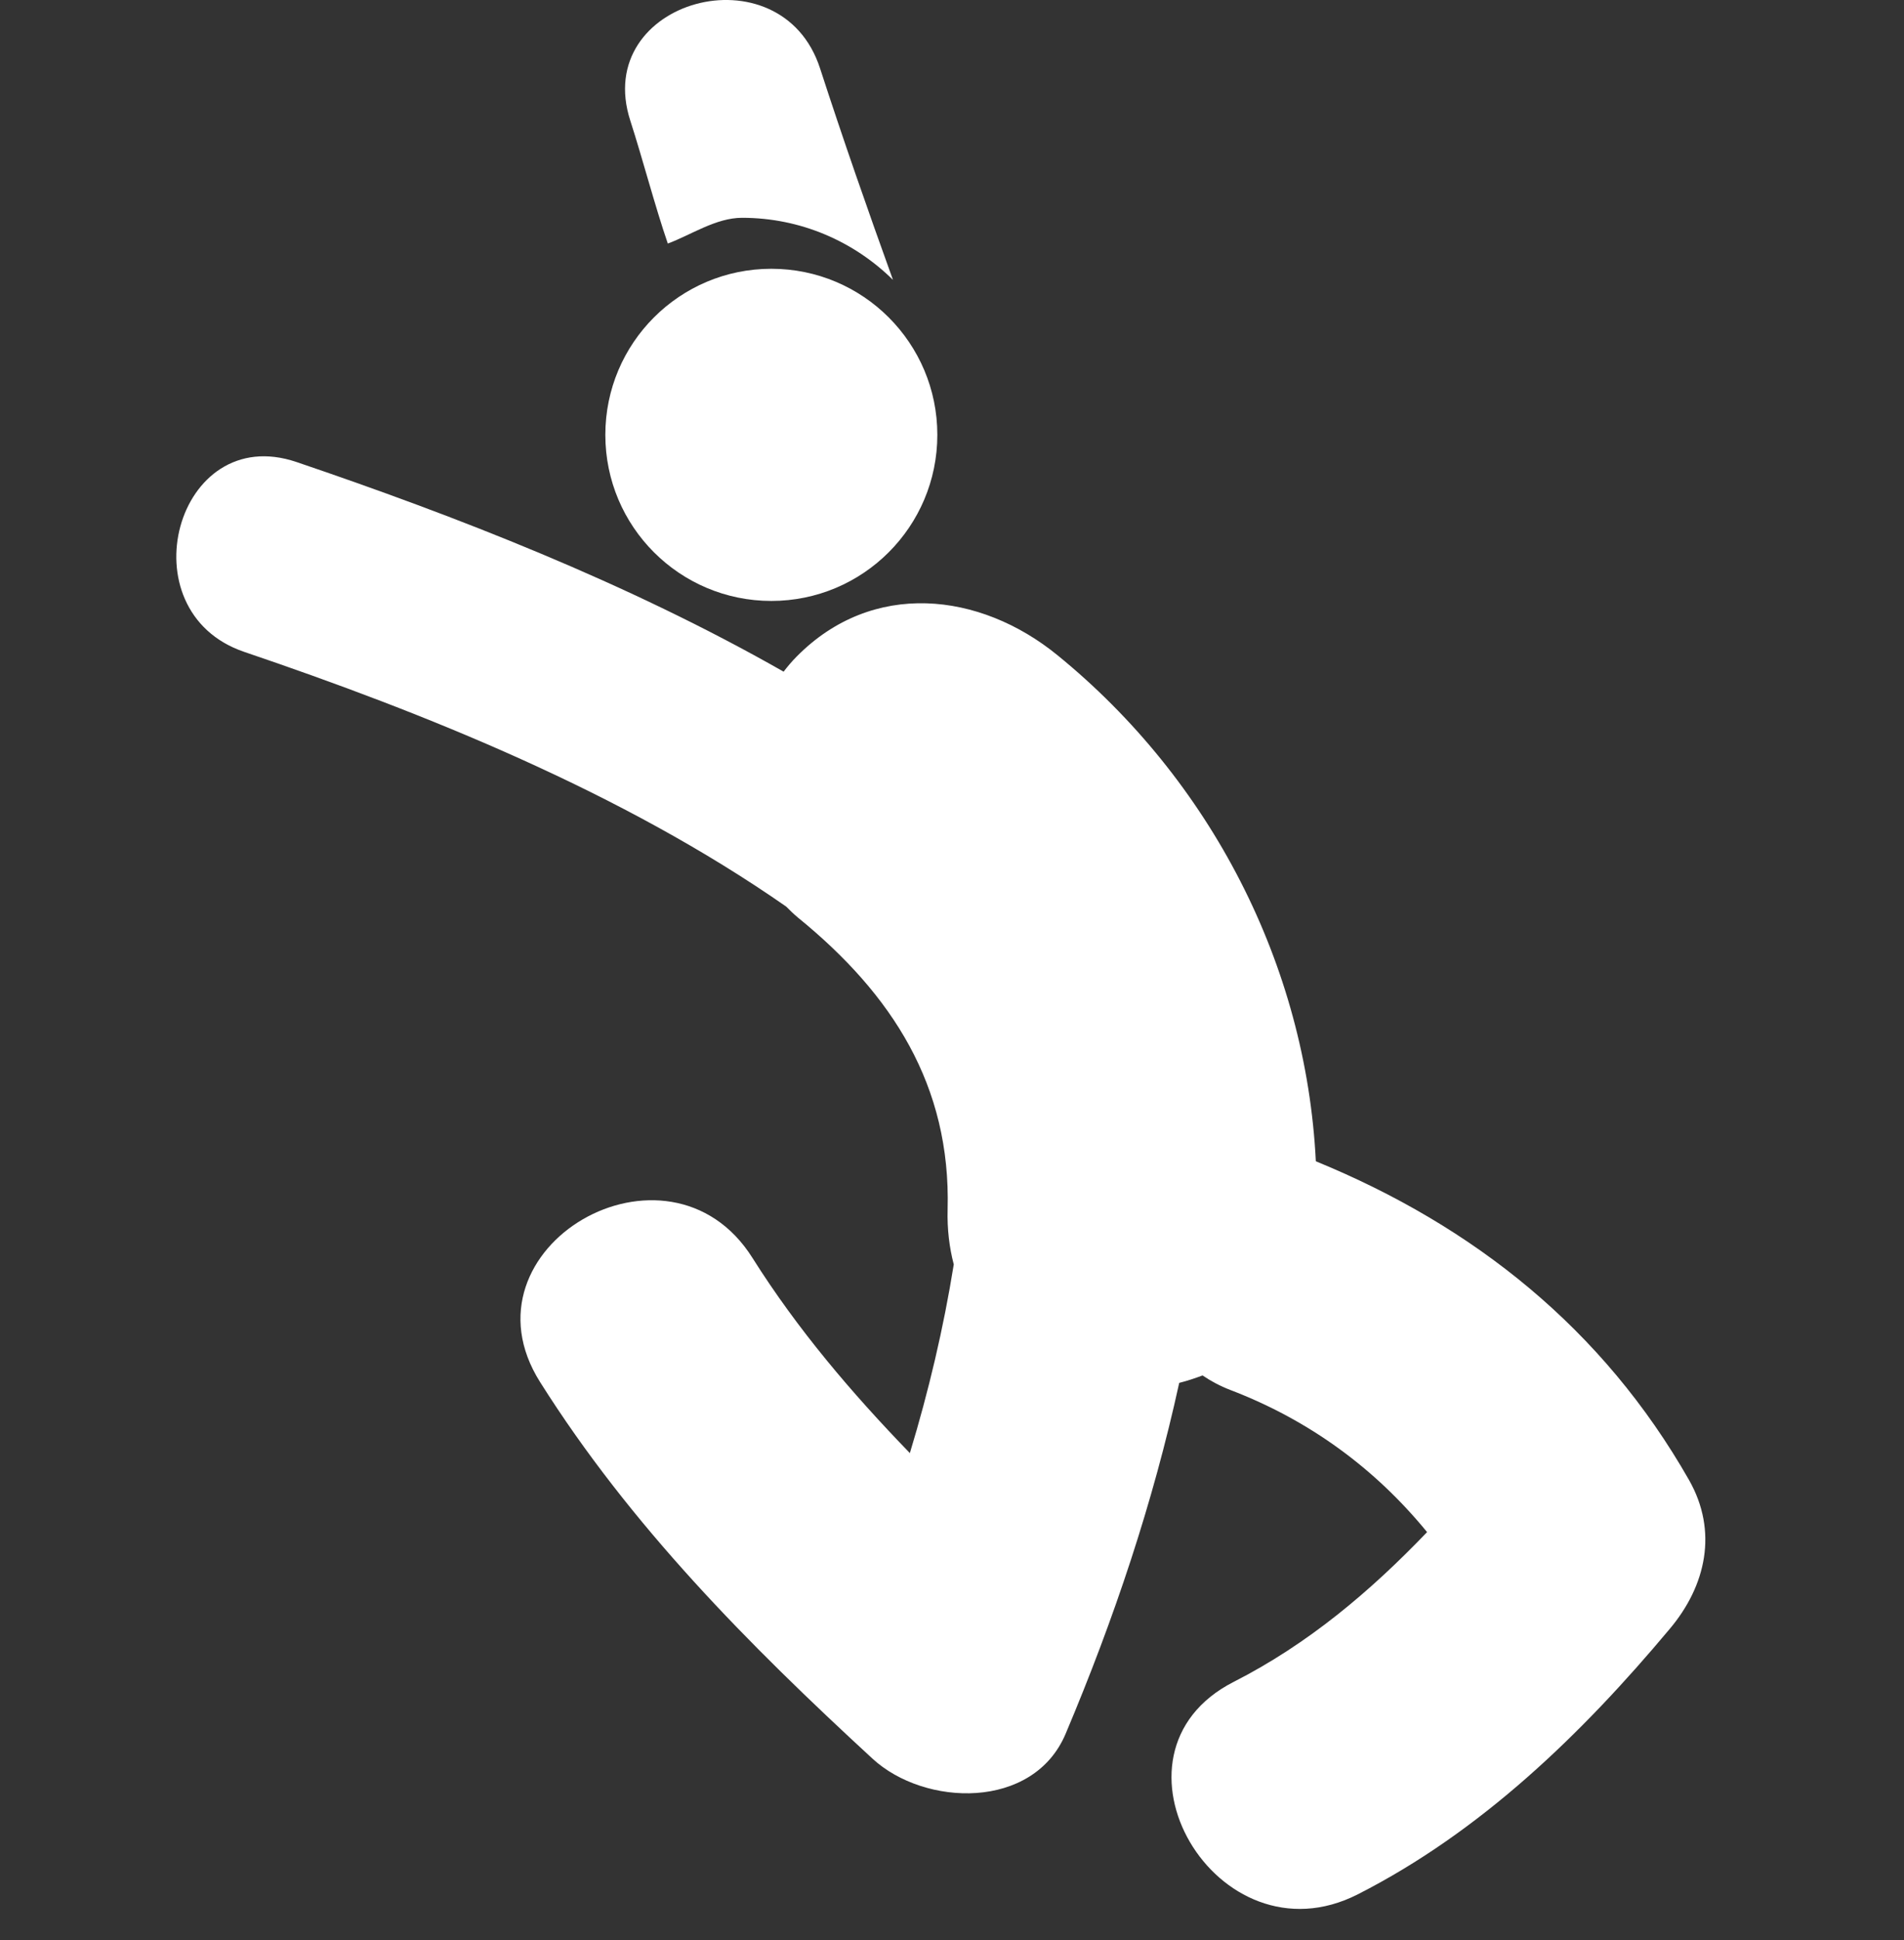 <svg width="54" height="55" viewBox="0 0 54 55" fill="none" xmlns="http://www.w3.org/2000/svg">
<rect x="0" y="0" width="54" height="55" fill="#333333" stroke="none"/>
<g clip-path="url(#clip0)">
<path d="M21.876 17.035C24.476 17.035 26.584 14.927 26.584 12.327C26.584 9.726 24.476 7.619 21.876 7.619C19.276 7.619 17.168 9.726 17.168 12.327C17.168 14.927 19.276 17.035 21.876 17.035Z" fill="white"/>
<path d="M47.903 41.954C45.465 37.676 41.808 34.758 37.319 32.919C37.042 27.351 34.335 22.11 29.991 18.573C27.786 16.776 24.742 16.435 22.593 18.613C22.46 18.746 22.339 18.891 22.224 19.04C17.793 16.516 12.914 14.626 8.409 13.097C4.992 11.938 3.538 17.329 6.926 18.479C12.025 20.208 17.631 22.449 22.297 25.699C22.404 25.807 22.513 25.913 22.632 26.012C25.307 28.188 26.968 30.775 26.876 34.279C26.86 34.85 26.926 35.369 27.05 35.843C26.76 37.651 26.337 39.439 25.805 41.191C24.154 39.486 22.618 37.684 21.34 35.657C18.948 31.864 12.91 35.363 15.317 39.177C17.882 43.245 21.227 46.615 24.745 49.853C26.223 51.215 29.305 51.32 30.223 49.147C31.602 45.882 32.702 42.593 33.444 39.201C33.669 39.145 33.889 39.071 34.106 38.99C34.342 39.151 34.602 39.289 34.894 39.402C37.142 40.261 39.006 41.636 40.474 43.431C38.867 45.107 37.105 46.6 34.99 47.676C30.982 49.718 34.512 55.735 38.511 53.698C42.002 51.922 44.861 49.156 47.354 46.177C48.386 44.954 48.731 43.41 47.903 41.954Z" fill="white"/>
<path d="M18.94 6.904C19.597 6.661 20.305 6.174 21.045 6.174C22.713 6.174 24.224 6.847 25.326 7.934C24.608 5.946 23.911 3.95 23.258 1.939C22.154 -1.47 16.765 -0.01 17.877 3.423C18.217 4.472 18.581 5.862 18.94 6.904Z" fill="white"/>
</g>
<defs>
<clipPath id="clip0">
<rect width="44" height="55" fill="white" transform="translate(5)"/>
</clipPath>
</defs>
</svg>

